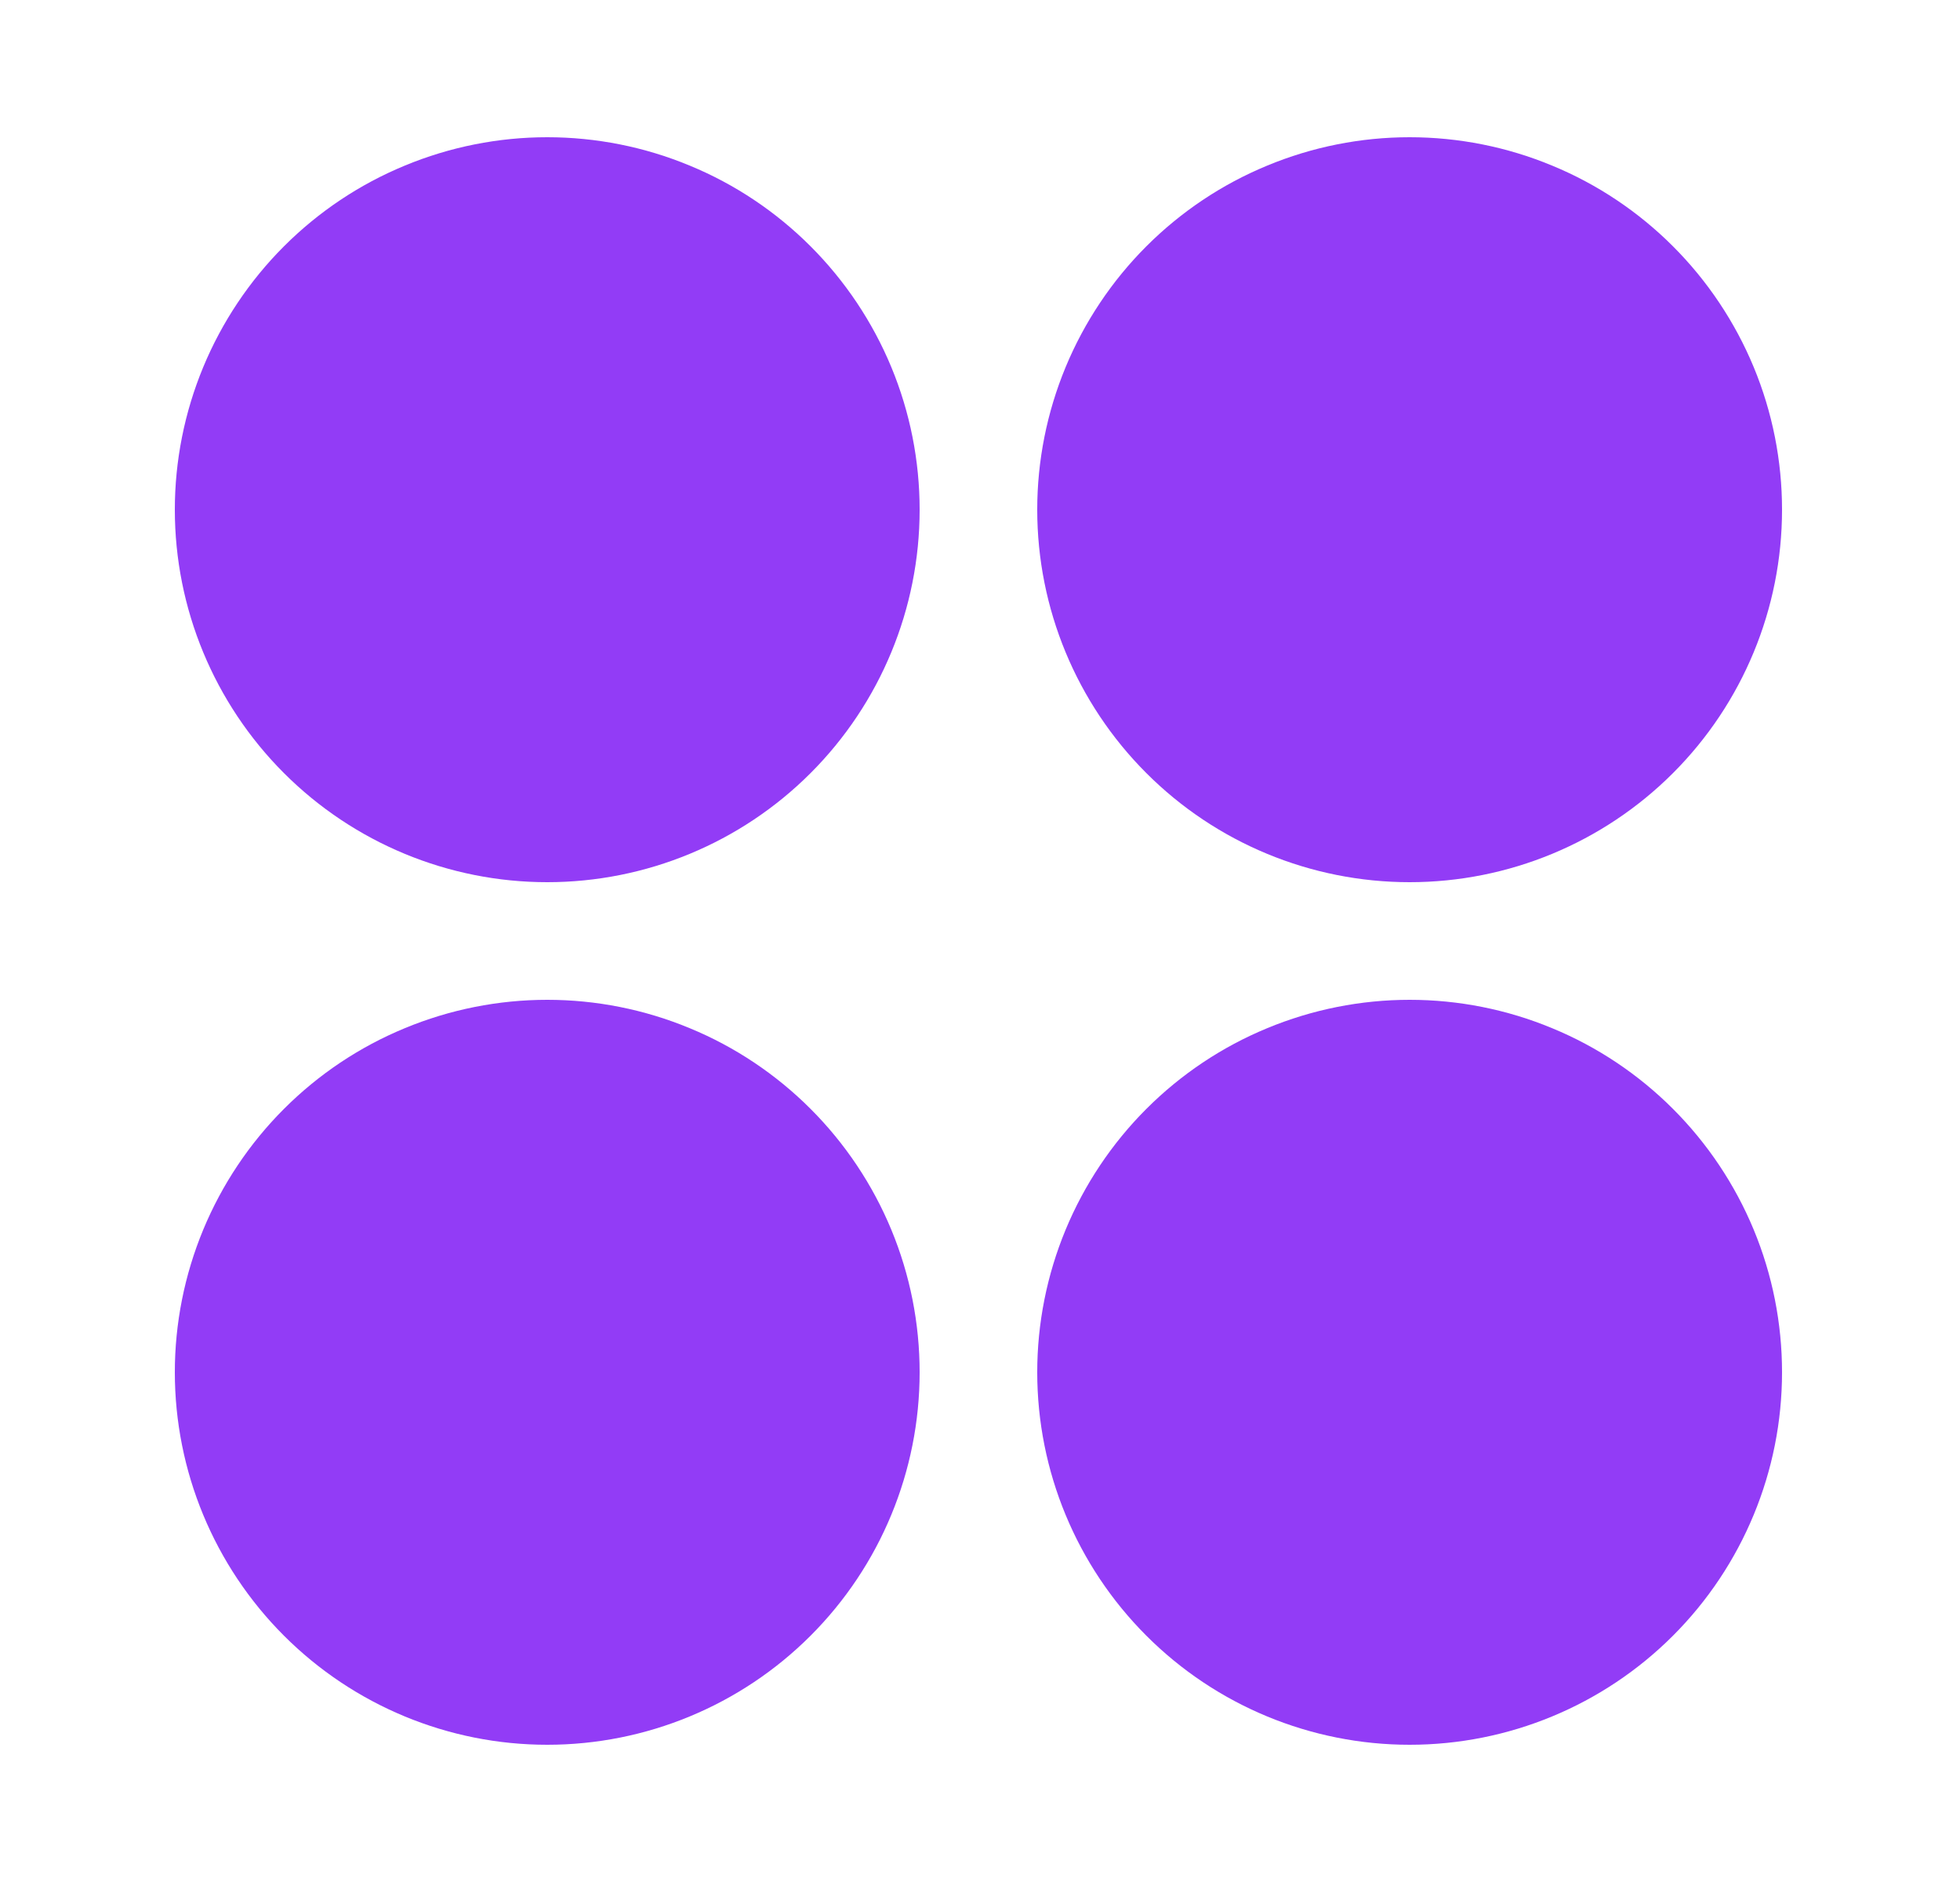 <svg width="25" height="24" viewBox="0 0 25 24" fill="none" xmlns="http://www.w3.org/2000/svg">
<g clip-path="url(#clip0_23_1104)">
<g clip-path="url(#clip1_23_1104)">
<path fill-rule="evenodd" clip-rule="evenodd" d="M2.23 6.5C2.23 5.876 2.353 5.259 2.592 4.682C2.831 4.106 3.181 3.582 3.622 3.141C4.063 2.7 4.586 2.35 5.163 2.112C5.739 1.873 6.357 1.75 6.98 1.75C7.604 1.75 8.222 1.873 8.798 2.112C9.375 2.35 9.898 2.7 10.339 3.141C10.78 3.582 11.13 4.106 11.369 4.682C11.608 5.259 11.73 5.876 11.73 6.5C11.73 7.76 11.23 8.968 10.339 9.859C9.448 10.75 8.24 11.25 6.98 11.25C5.721 11.25 4.513 10.75 3.622 9.859C2.731 8.968 2.23 7.76 2.23 6.5ZM13.23 17.5C13.23 16.876 13.353 16.259 13.592 15.682C13.831 15.106 14.181 14.582 14.622 14.141C15.063 13.7 15.586 13.35 16.163 13.112C16.739 12.873 17.357 12.75 17.98 12.75C18.604 12.75 19.222 12.873 19.798 13.112C20.375 13.35 20.898 13.7 21.339 14.141C21.78 14.582 22.13 15.106 22.369 15.682C22.608 16.259 22.73 16.876 22.73 17.5C22.73 18.76 22.23 19.968 21.339 20.859C20.448 21.75 19.24 22.25 17.98 22.25C16.721 22.25 15.512 21.75 14.622 20.859C13.731 19.968 13.23 18.76 13.23 17.5ZM22.73 6.5C22.73 5.876 22.608 5.259 22.369 4.682C22.13 4.106 21.78 3.582 21.339 3.141C20.898 2.7 20.375 2.35 19.798 2.112C19.222 1.873 18.604 1.75 17.98 1.75C17.357 1.75 16.739 1.873 16.163 2.112C15.586 2.35 15.063 2.7 14.622 3.141C14.181 3.582 13.831 4.106 13.592 4.682C13.353 5.259 13.23 5.876 13.23 6.5C13.23 7.76 13.731 8.968 14.622 9.859C15.512 10.75 16.721 11.25 17.98 11.25C19.24 11.25 20.448 10.75 21.339 9.859C22.23 8.968 22.73 7.76 22.73 6.5ZM11.73 17.5C11.73 16.876 11.608 16.259 11.369 15.682C11.13 15.106 10.78 14.582 10.339 14.141C9.898 13.7 9.375 13.35 8.798 13.112C8.222 12.873 7.604 12.75 6.98 12.75C6.357 12.75 5.739 12.873 5.163 13.112C4.586 13.35 4.063 13.7 3.622 14.141C3.181 14.582 2.831 15.106 2.592 15.682C2.353 16.259 2.23 16.876 2.23 17.5C2.23 18.76 2.731 19.968 3.622 20.859C4.513 21.75 5.721 22.25 6.98 22.25C8.24 22.25 9.448 21.75 10.339 20.859C11.23 19.968 11.73 18.76 11.73 17.5Z" fill="#923CF6"/>
</g>
</g>
<defs>
<clipPath id="clip0_23_1104">
<rect width="24" height="24" fill="white" transform="translate(0.48)"/>
</clipPath>
<clipPath id="clip1_23_1104">
<rect width="24" height="24" fill="white" transform="translate(0.48)"/>
</clipPath>
</defs>
</svg>
